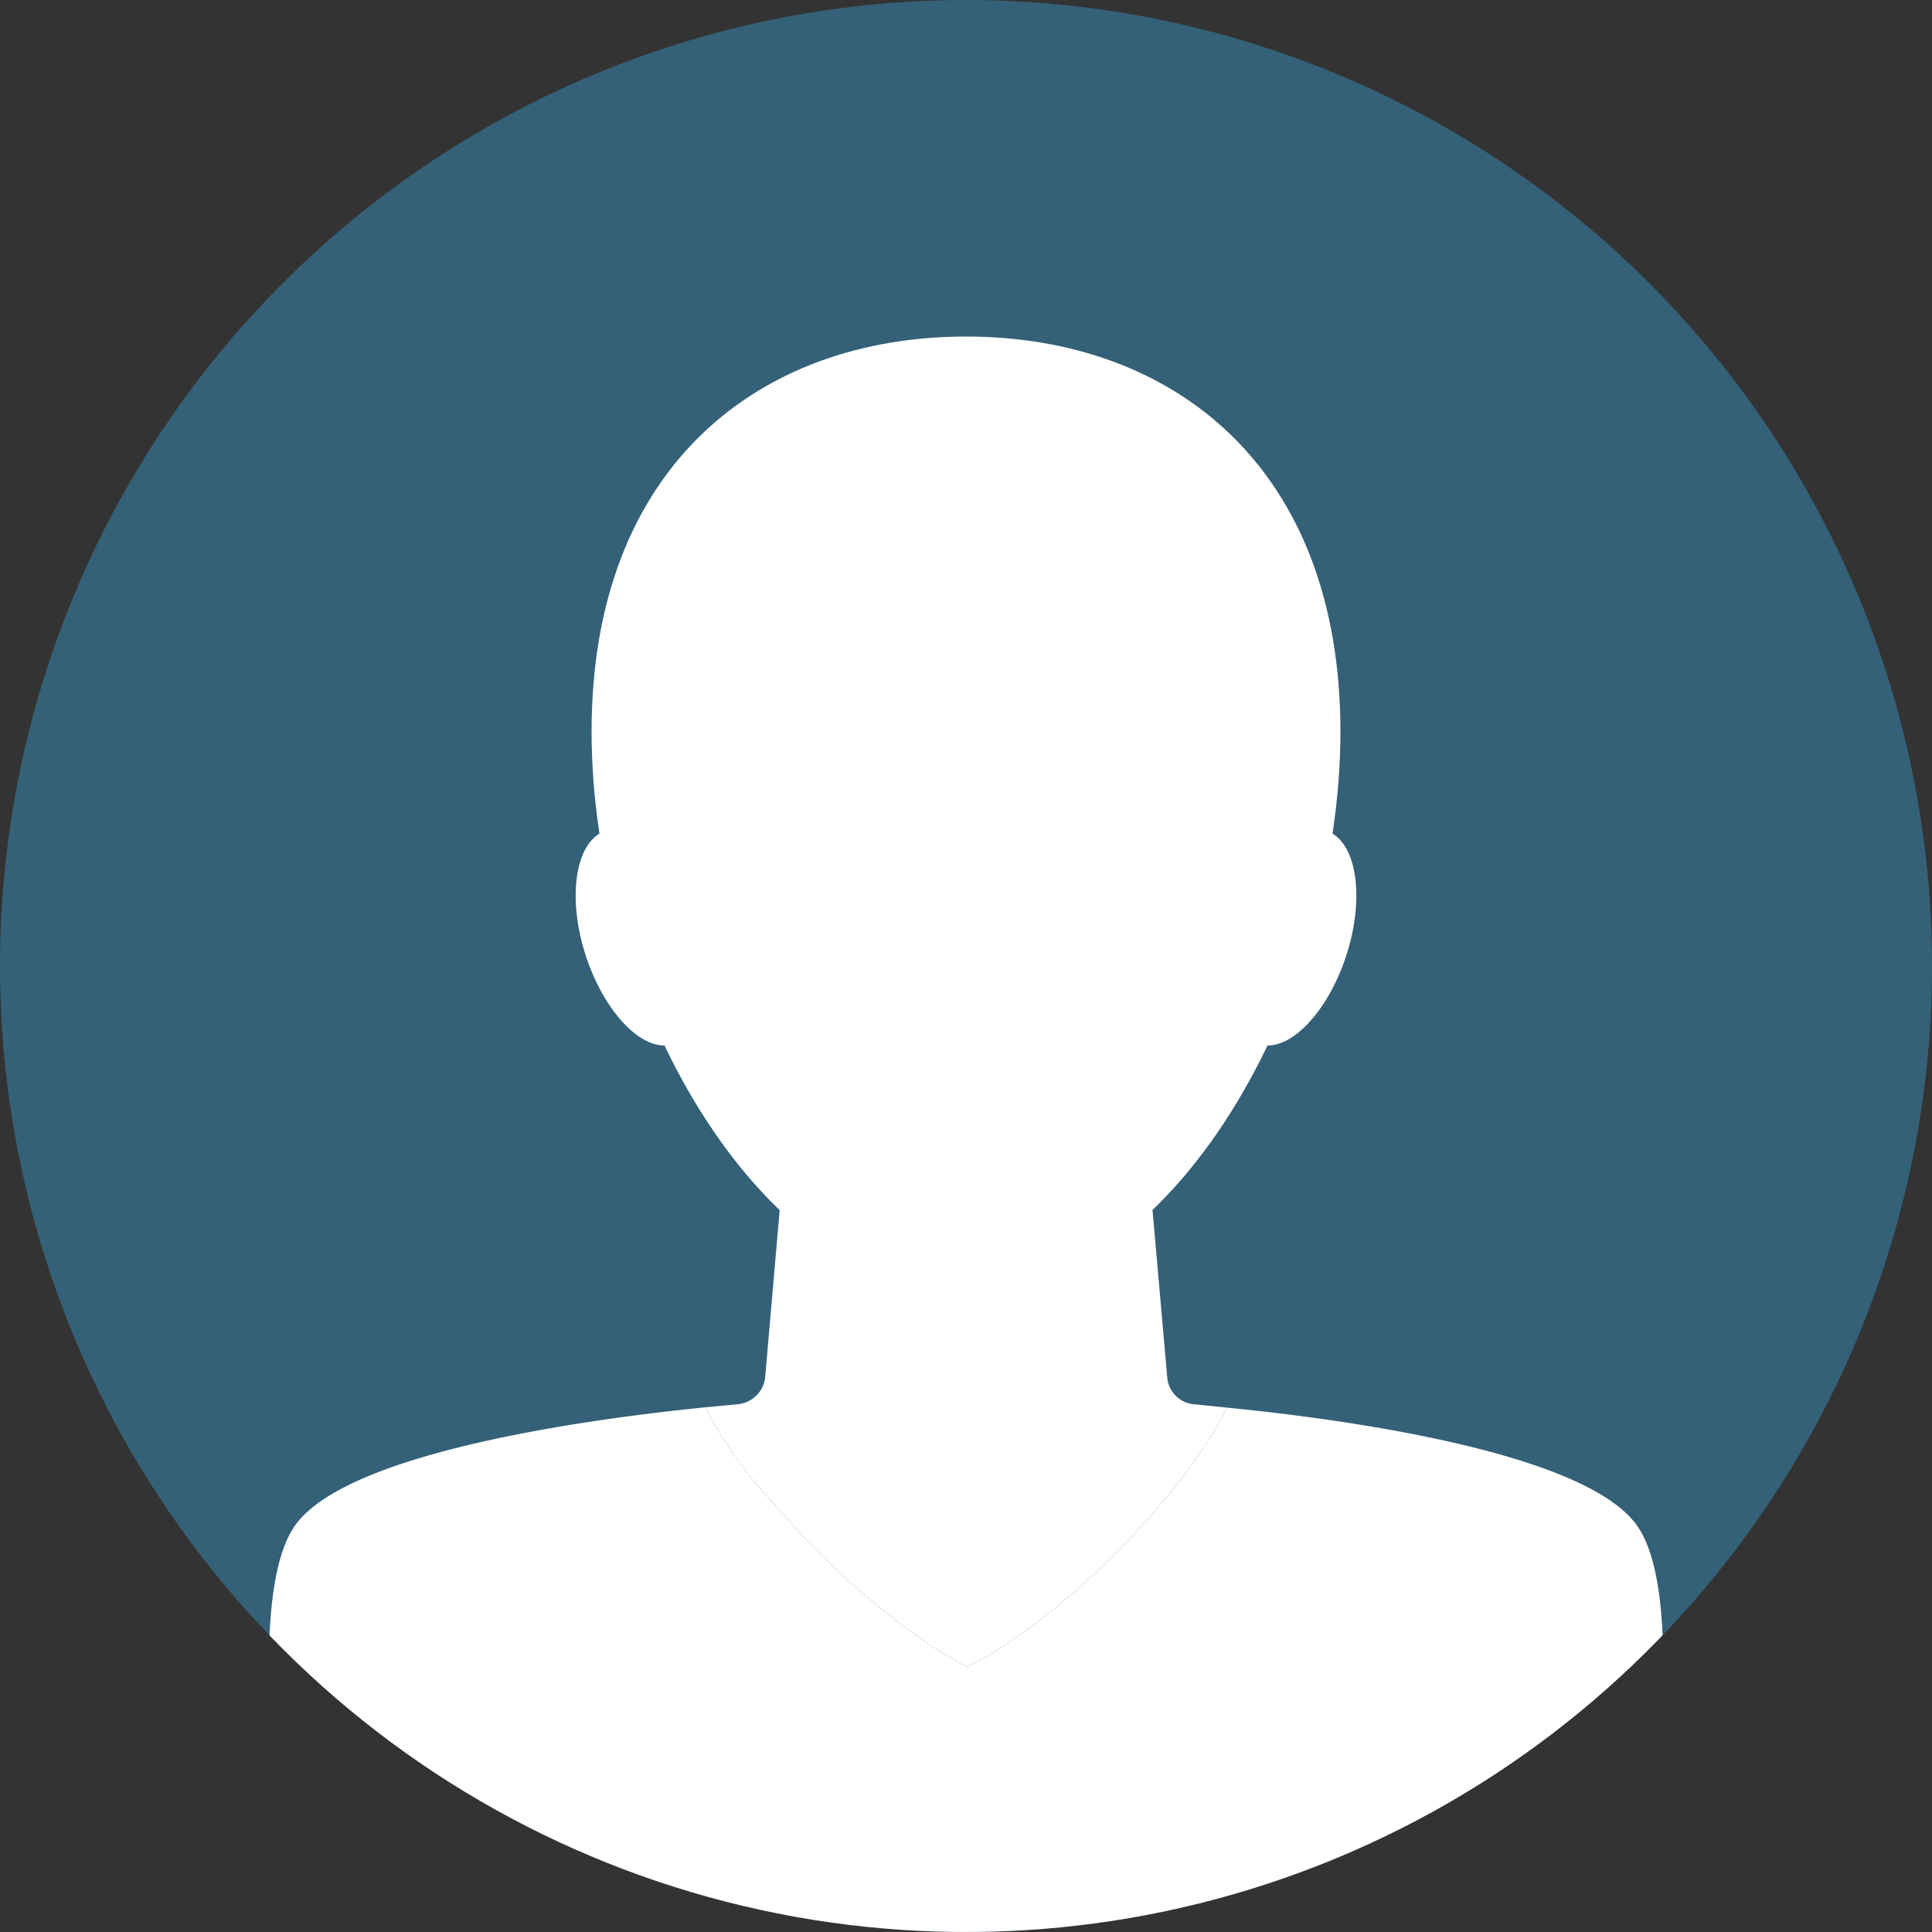 <svg xmlns="http://www.w3.org/2000/svg" xmlns:xlink="http://www.w3.org/1999/xlink" viewBox="0 0 50 50"><rect x="0" y="0" width="50" height="50" fill="#333333" stroke="none"/><defs><clipPath id="clip-path"><path d="M50,25A25,25,0,1,1,25,0,25,25,0,0,1,50,25Z" style="fill:none"/></clipPath></defs><g id="Layer_2" data-name="Layer 2"><g id="Layer_1-2" data-name="Layer 1"><g style="clip-path:url(#clip-path)"><path id="bgimg" d="M50,25A25,25,0,1,1,25,0,25,25,0,0,1,50,25Z" style="fill:#346178"/><path d="M30.88,36.34a.76.76,0,0,1-.67-.67l-.86-9.78h-8.7l-.85,9.78a.79.79,0,0,1-.69.67l-.85.08h0a8.83,8.83,0,0,0,.79,1.3c.26.37.58.78,1,1.21a17.45,17.45,0,0,0,1.18,1.29c.42.42.86.82,1.29,1.18s.84.68,1.22.94a9.63,9.63,0,0,0,1.3.8h0a10.28,10.28,0,0,0,1.29-.79,14.41,14.41,0,0,0,1.22-.94c.43-.36.87-.76,1.29-1.18s.82-.86,1.19-1.29.68-.84.94-1.21a10,10,0,0,0,.79-1.3h0Z" style="fill:#fff"/><path d="M34.48,21.57c-.71-.44-1.76.41-2.33,1.89s-.47,3,.24,3.47,1.76-.41,2.34-1.89S35.2,22,34.48,21.57Z" style="fill:#fff"/><path d="M15.52,21.57c.71-.44,1.76.41,2.33,1.89s.47,3-.24,3.47-1.76-.41-2.34-1.89S14.8,22,15.52,21.57Z" style="fill:#fff"/><path d="M34.69,18.93c0,6.85-4.34,14.58-9.69,14.58s-9.69-7.73-9.69-14.58S19.65,8.71,25,8.71,34.69,12.08,34.69,18.93Z" style="fill:#fff"/><path d="M42.32,39.42c1.63,2.09,0,10.58,0,10.58H7.68s-1.62-8.49,0-10.58c1.45-1.88,7.7-2.71,10.58-3h0a8.83,8.83,0,0,0,.79,1.3c.26.37.58.78,1,1.21a17.45,17.45,0,0,0,1.18,1.29c.42.42.86.82,1.29,1.18s.84.68,1.22.94a9.63,9.63,0,0,0,1.3.8h0a10.28,10.28,0,0,0,1.29-.79,14.41,14.41,0,0,0,1.22-.94c.43-.36.87-.76,1.29-1.18s.82-.86,1.19-1.29.68-.84.94-1.21a10,10,0,0,0,.79-1.3h0C34.62,36.71,40.87,37.54,42.32,39.42Z" style="fill:#fff"/></g></g></g></svg>